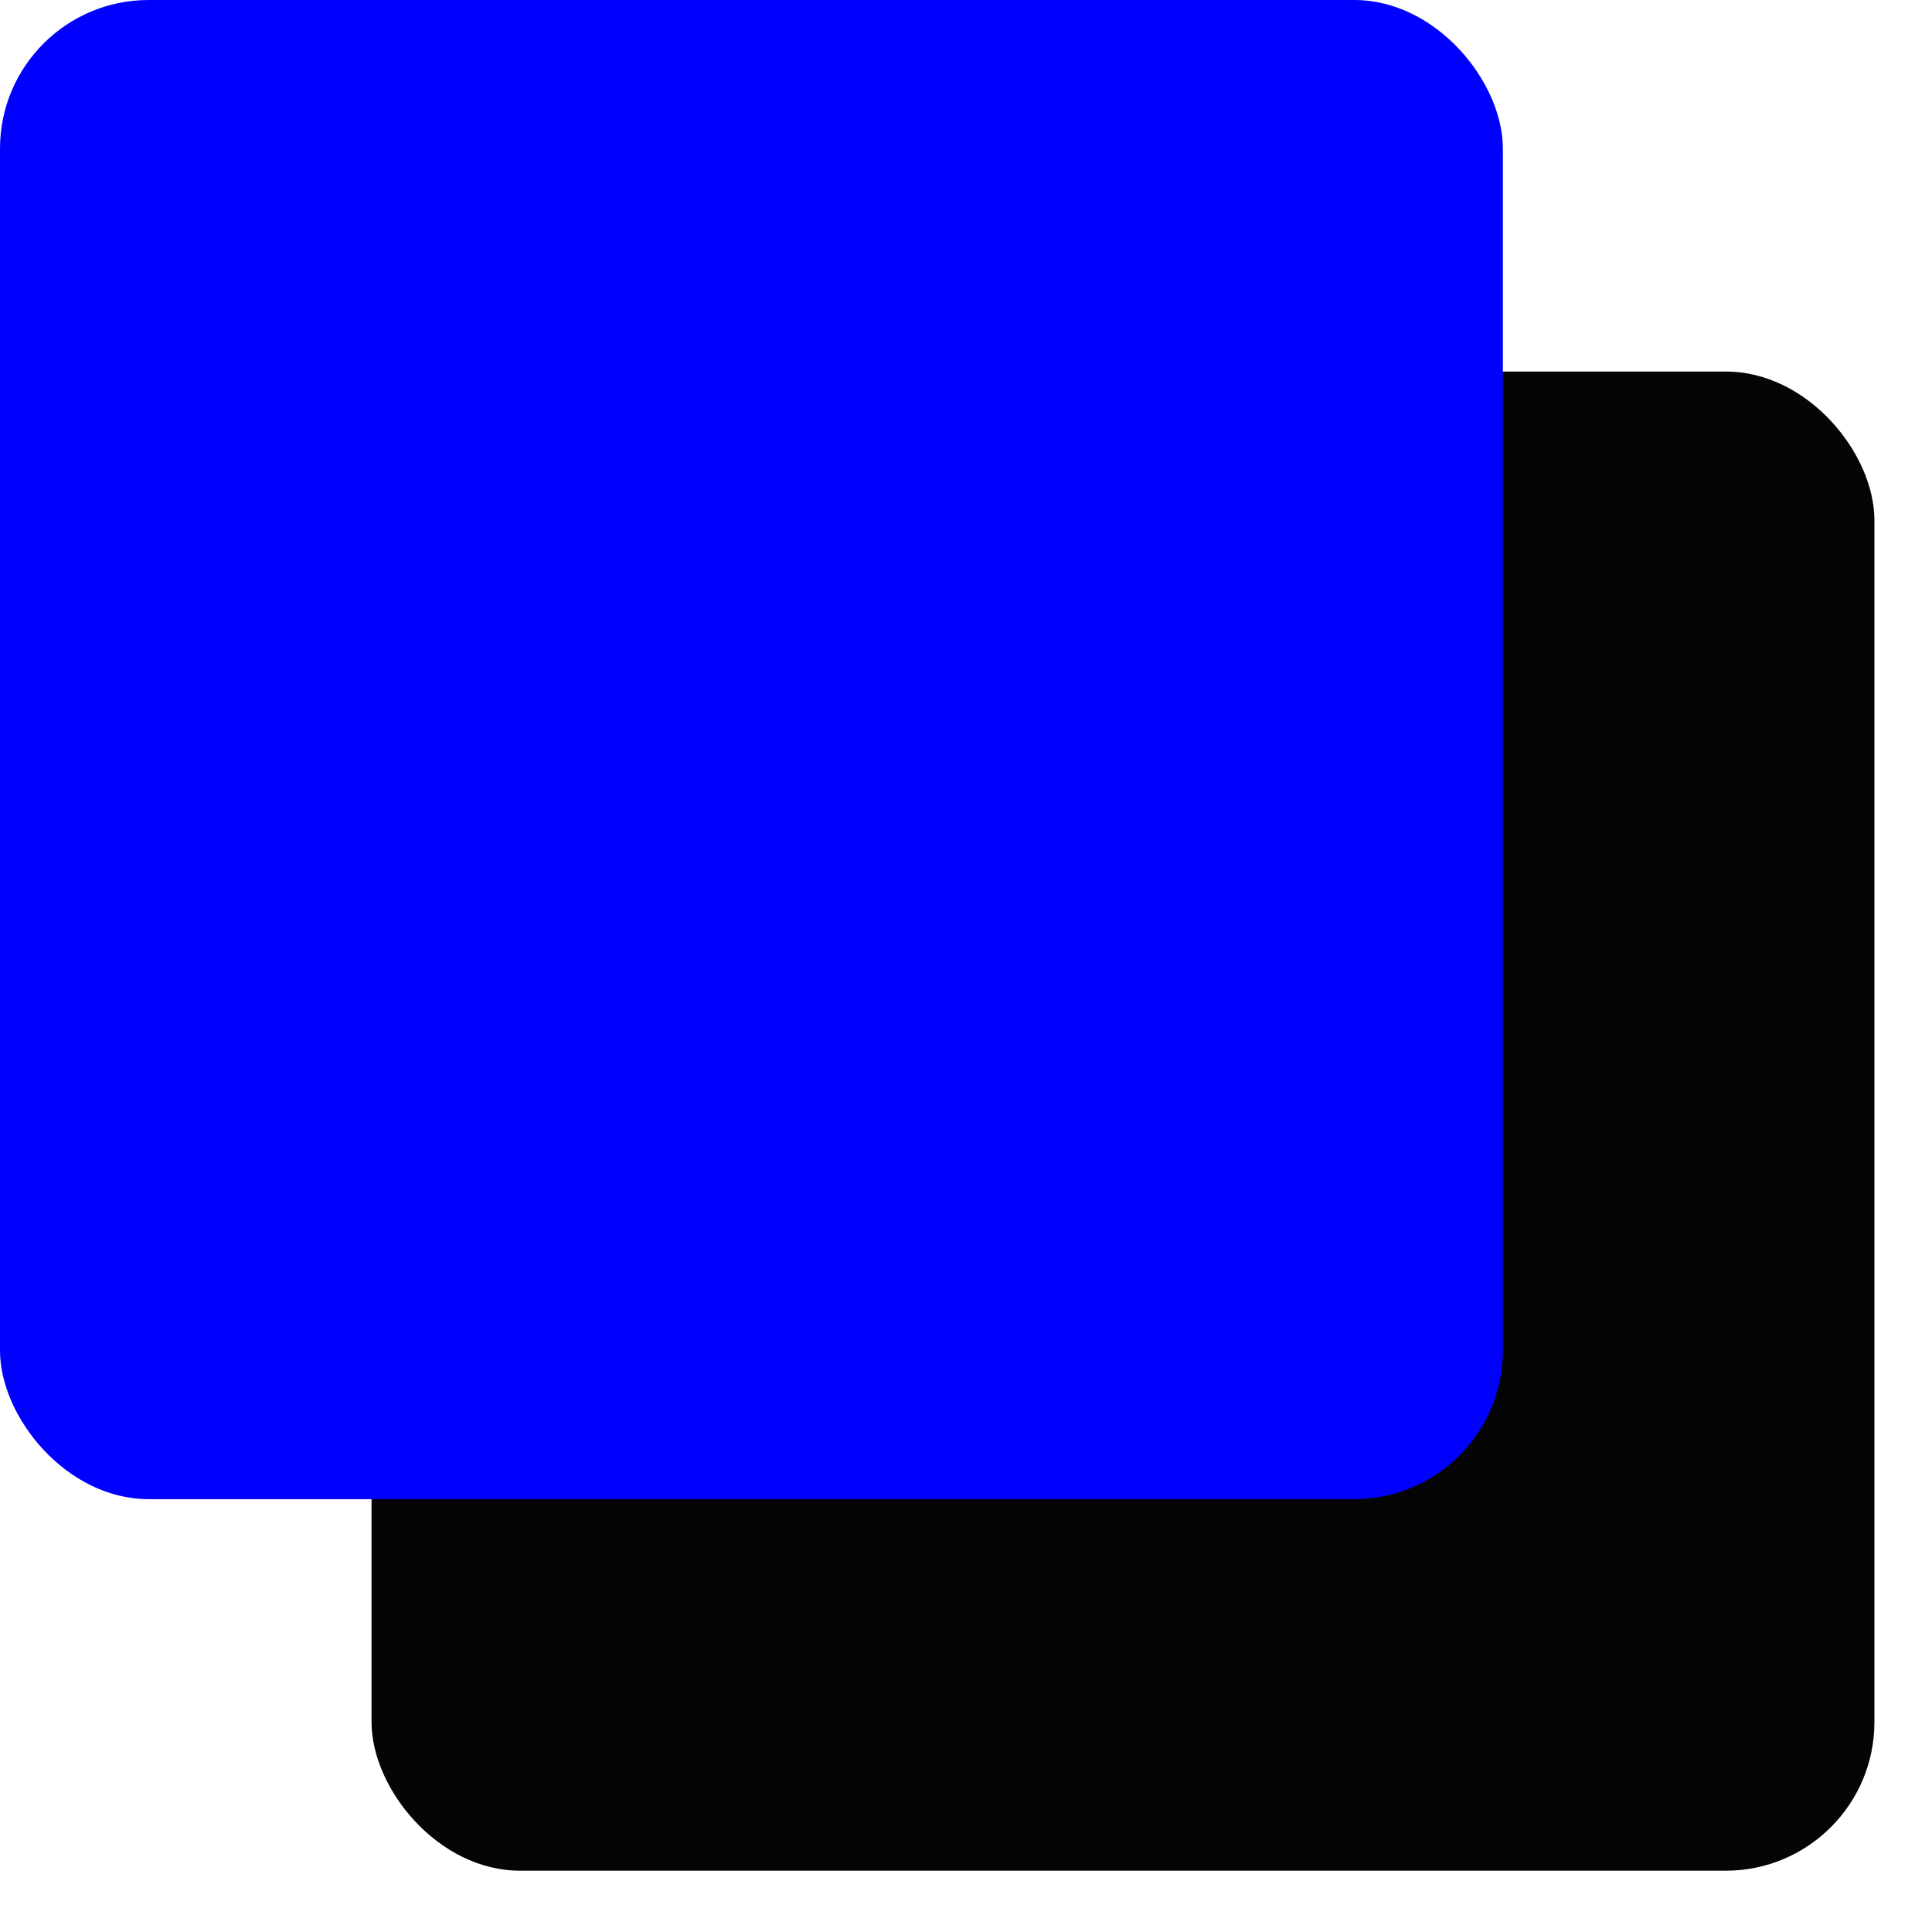 <svg width="20px" height="20px" viewBox="0 0 26 26" fill="none" xmlns="http://www.w3.org/2000/svg">
<rect x="5" y="5" width="20.225" height="20.175" rx="2" fill="#050505"/>
<rect width="20.225" height="20.175" rx="2" fill="#0000FF"/>
</svg>
